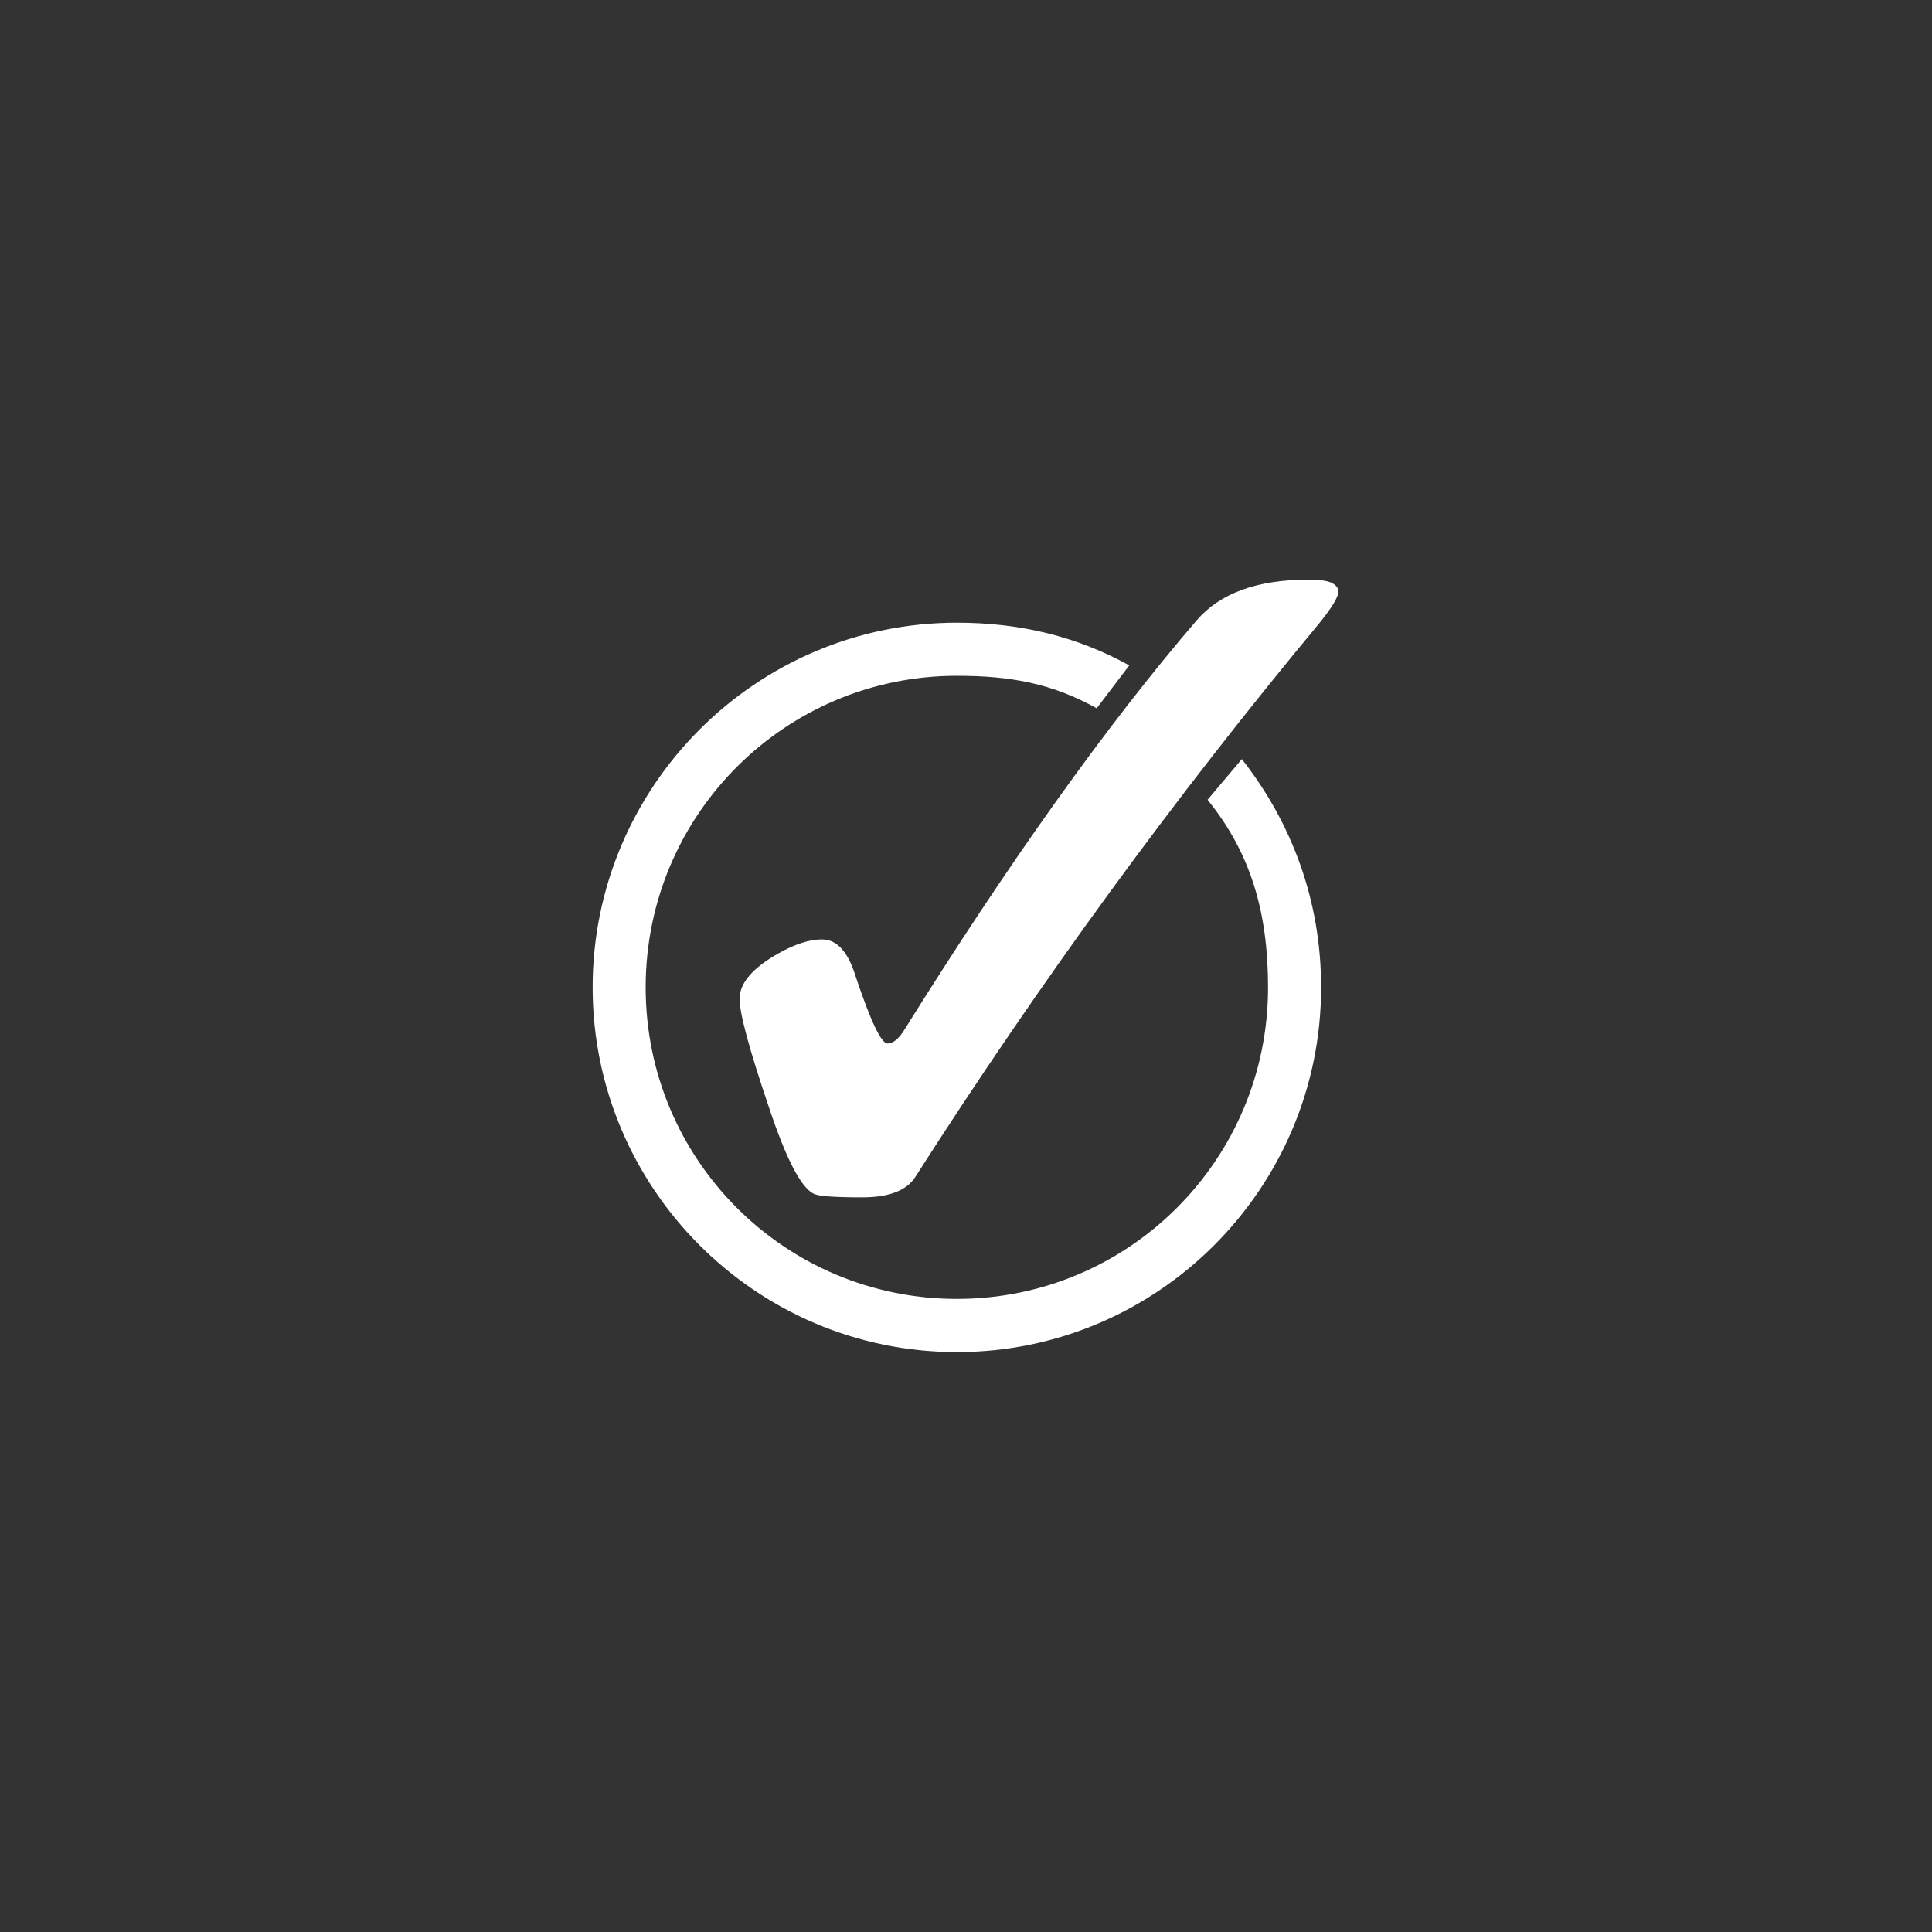 <svg xmlns="http://www.w3.org/2000/svg" xmlns:xlink="http://www.w3.org/1999/xlink" width="500" zoomAndPan="magnify" viewBox="0 0 375 375" height="500" preserveAspectRatio="xMidYMid meet" version="1.0"><rect x="0" y="0" width="375" height="375" fill="#333333" stroke="none"/><defs><clipPath id="a76aee02c8"><path d="M 115.031 120 L 257 120 L 257 262.5 L 115.031 262.5 Z M 115.031 120 " clip-rule="nonzero"/></clipPath><clipPath id="7869c3662e"><path d="M 143 112.5 L 259.781 112.5 L 259.781 233 L 143 233 Z M 143 112.5 " clip-rule="nonzero"/></clipPath></defs><g clip-path="url(#a76aee02c8)"><path fill="#ffffff" d="M 185.73 120.863 C 146.758 120.863 115.031 152.633 115.031 191.652 C 115.031 230.672 146.758 262.441 185.73 262.441 C 224.699 262.441 256.426 230.672 256.426 191.652 C 256.426 174.781 250.727 159.699 241.043 147.34 L 234.387 155.238 C 242.828 165.645 246.129 177.195 246.129 191.652 C 246.129 225.09 219.125 252.117 185.727 252.117 C 152.332 252.117 125.324 225.09 125.324 191.652 C 125.324 158.215 152.332 131.172 185.727 131.172 C 196.309 131.172 204.227 132.695 212.867 137.473 L 219.191 129.156 C 209.074 123.562 198.078 120.863 185.73 120.863 Z M 185.73 120.863 " fill-opacity="1" fill-rule="evenodd"/></g><g clip-path="url(#7869c3662e)"><path fill="#ffffff" d="M 159.562 182.344 C 162.414 182.344 164.57 184.684 166.031 189.367 C 168.957 198.152 171.039 202.543 172.281 202.543 C 173.234 202.543 174.219 201.812 175.242 200.348 C 195.785 167.41 214.789 140.77 232.262 120.422 C 236.793 115.152 243.992 112.516 253.859 112.516 C 256.199 112.516 257.77 112.734 258.574 113.176 C 259.379 113.613 259.781 114.164 259.781 114.82 C 259.781 115.848 258.574 117.859 256.164 120.859 C 227.949 154.82 201.777 190.688 177.656 228.453 C 175.973 231.09 172.539 232.406 167.348 232.406 C 162.086 232.406 158.977 232.188 158.027 231.746 C 155.543 230.648 152.617 225.051 149.258 214.949 C 145.453 203.75 143.555 196.723 143.555 193.871 C 143.555 190.797 146.113 187.832 151.23 184.977 C 154.375 183.219 157.152 182.34 159.562 182.34 " fill-opacity="1" fill-rule="nonzero"/></g></svg>